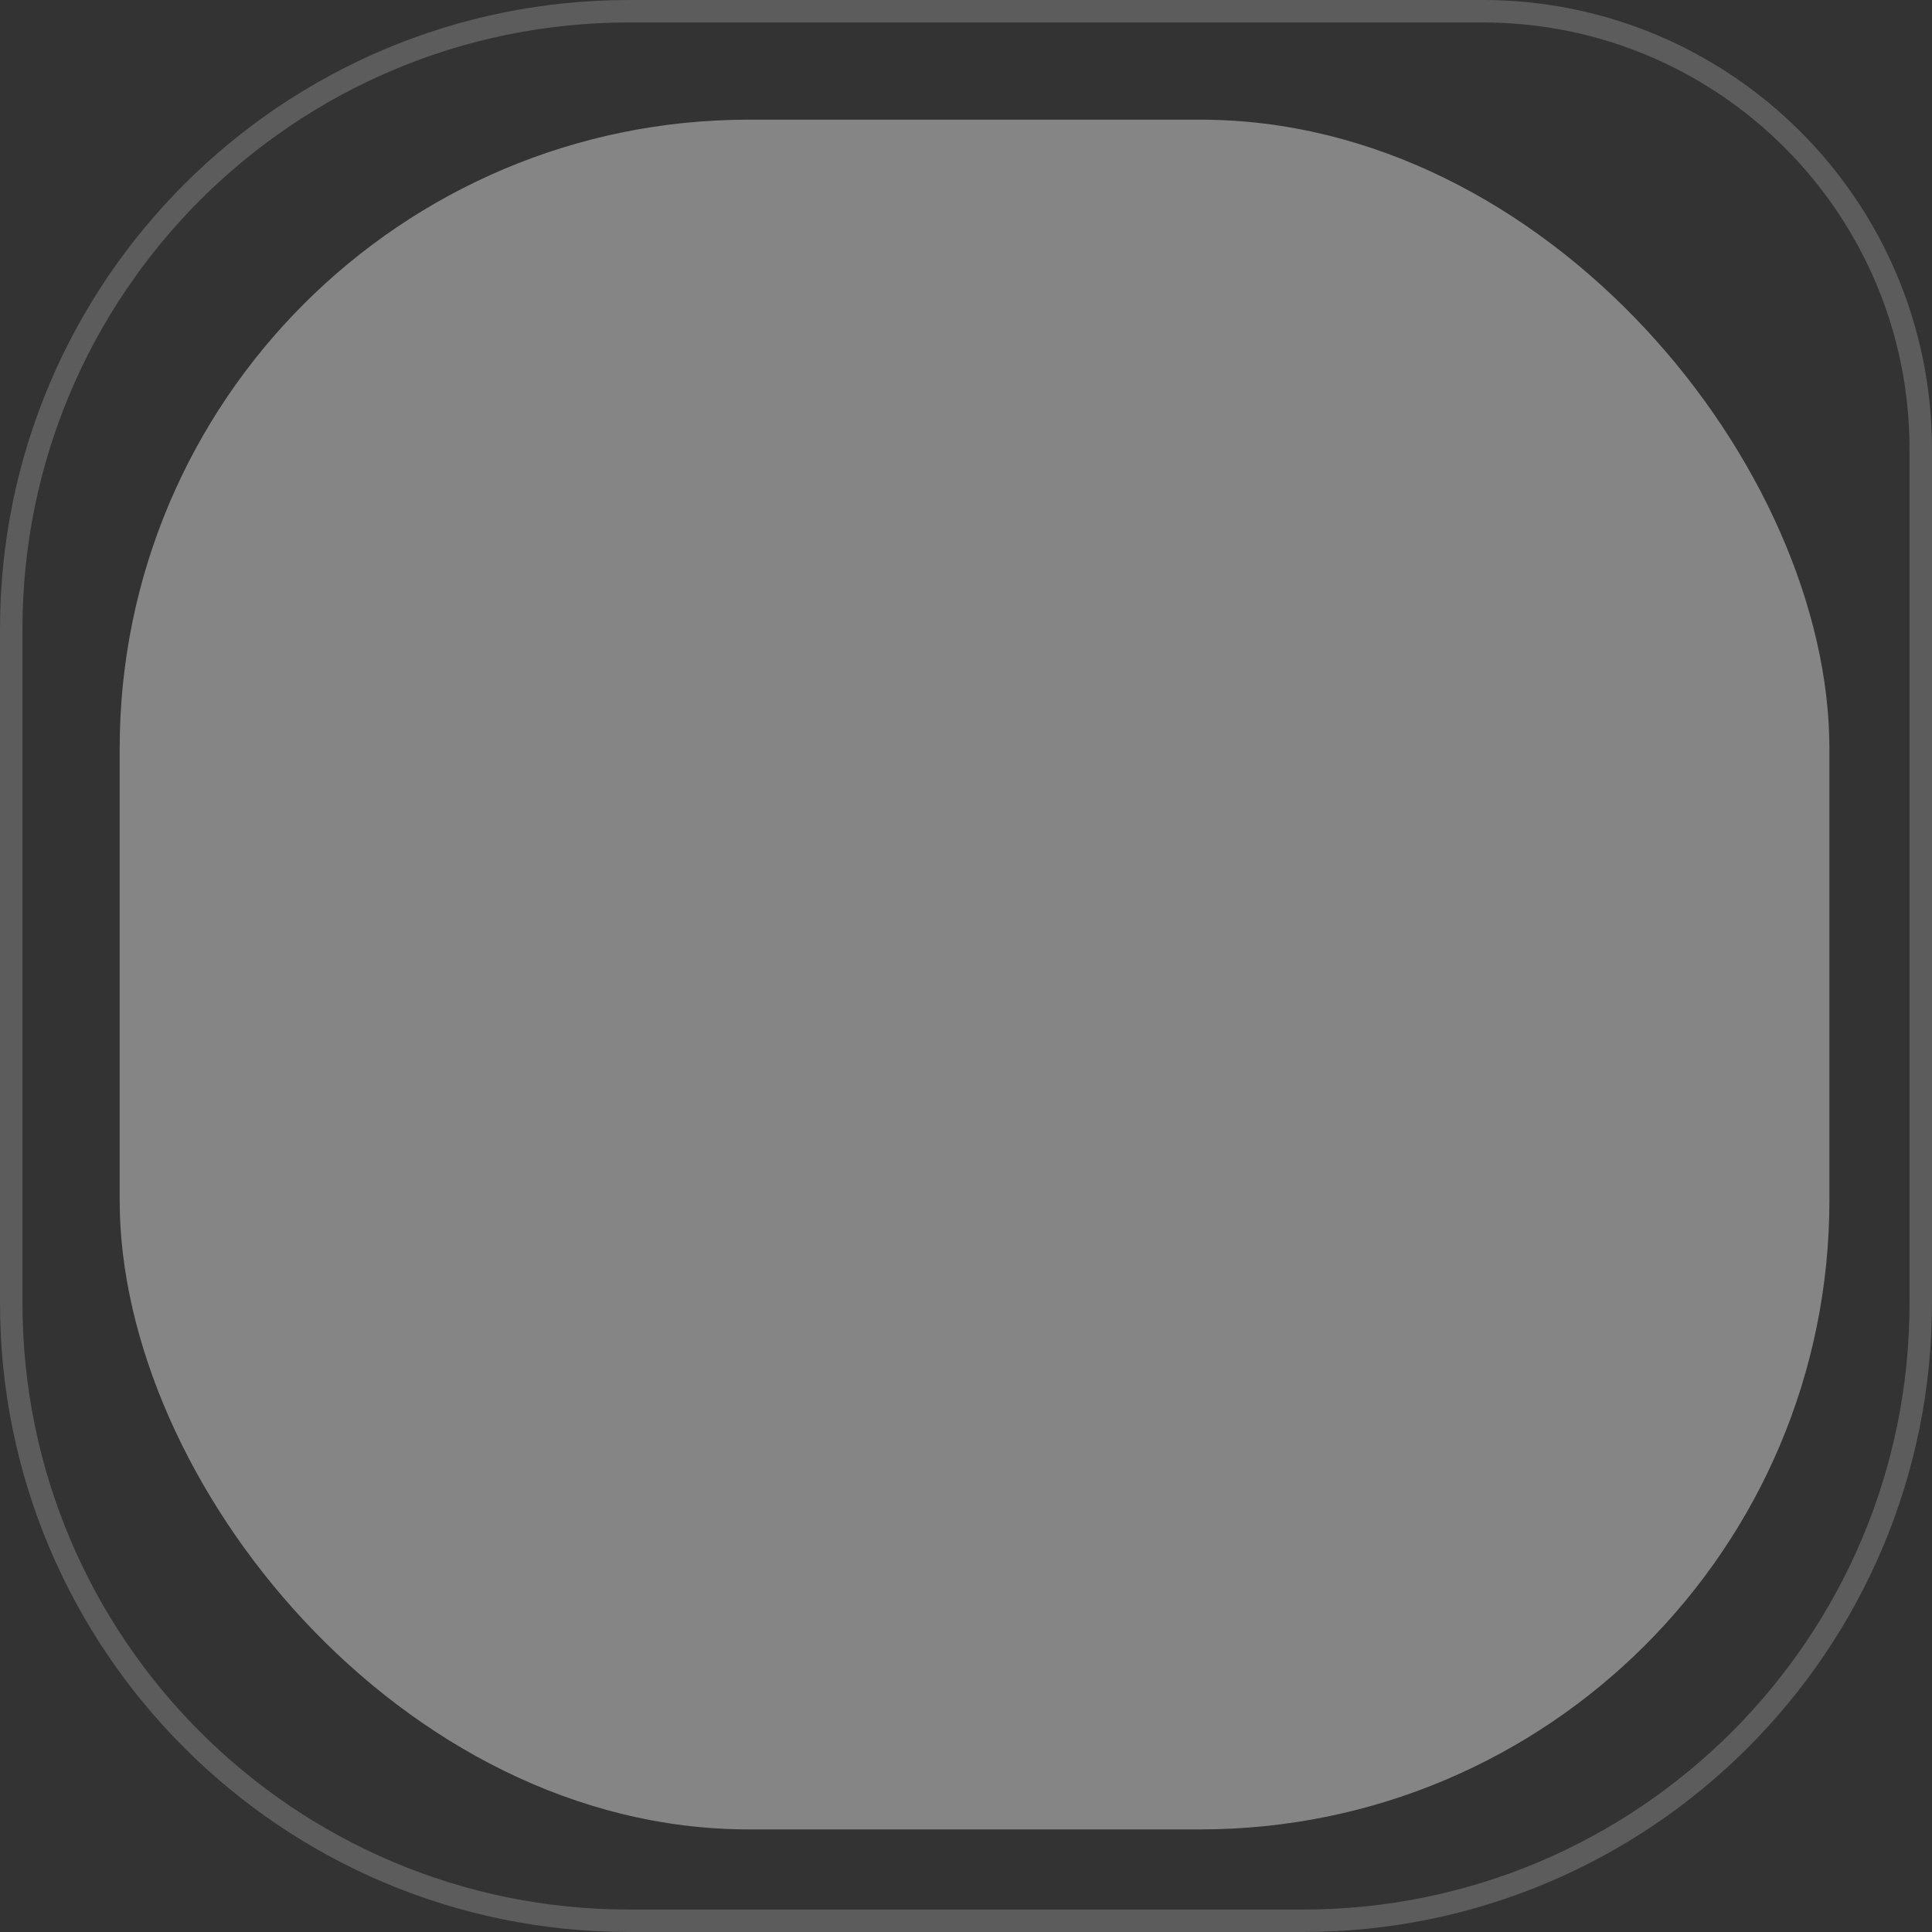 <svg width="86" height="86" viewBox="0 0 86 86" fill="none" xmlns="http://www.w3.org/2000/svg">
<rect x="0" y="0" width="86" height="86" fill="#333333" stroke="none"/>
<rect x="5.327" y="5.327" width="76.106" height="76.106" rx="28" fill="white" fill-opacity="0.4"/>
<path d="M0.5 28C0.5 12.812 12.812 0.5 28 0.5H66C76.769 0.5 85.5 9.23 85.5 20V58C85.5 73.188 73.188 85.5 58 85.5H28C12.812 85.5 0.5 73.188 0.5 58V28Z" stroke="white" stroke-opacity="0.2"/>
</svg>
